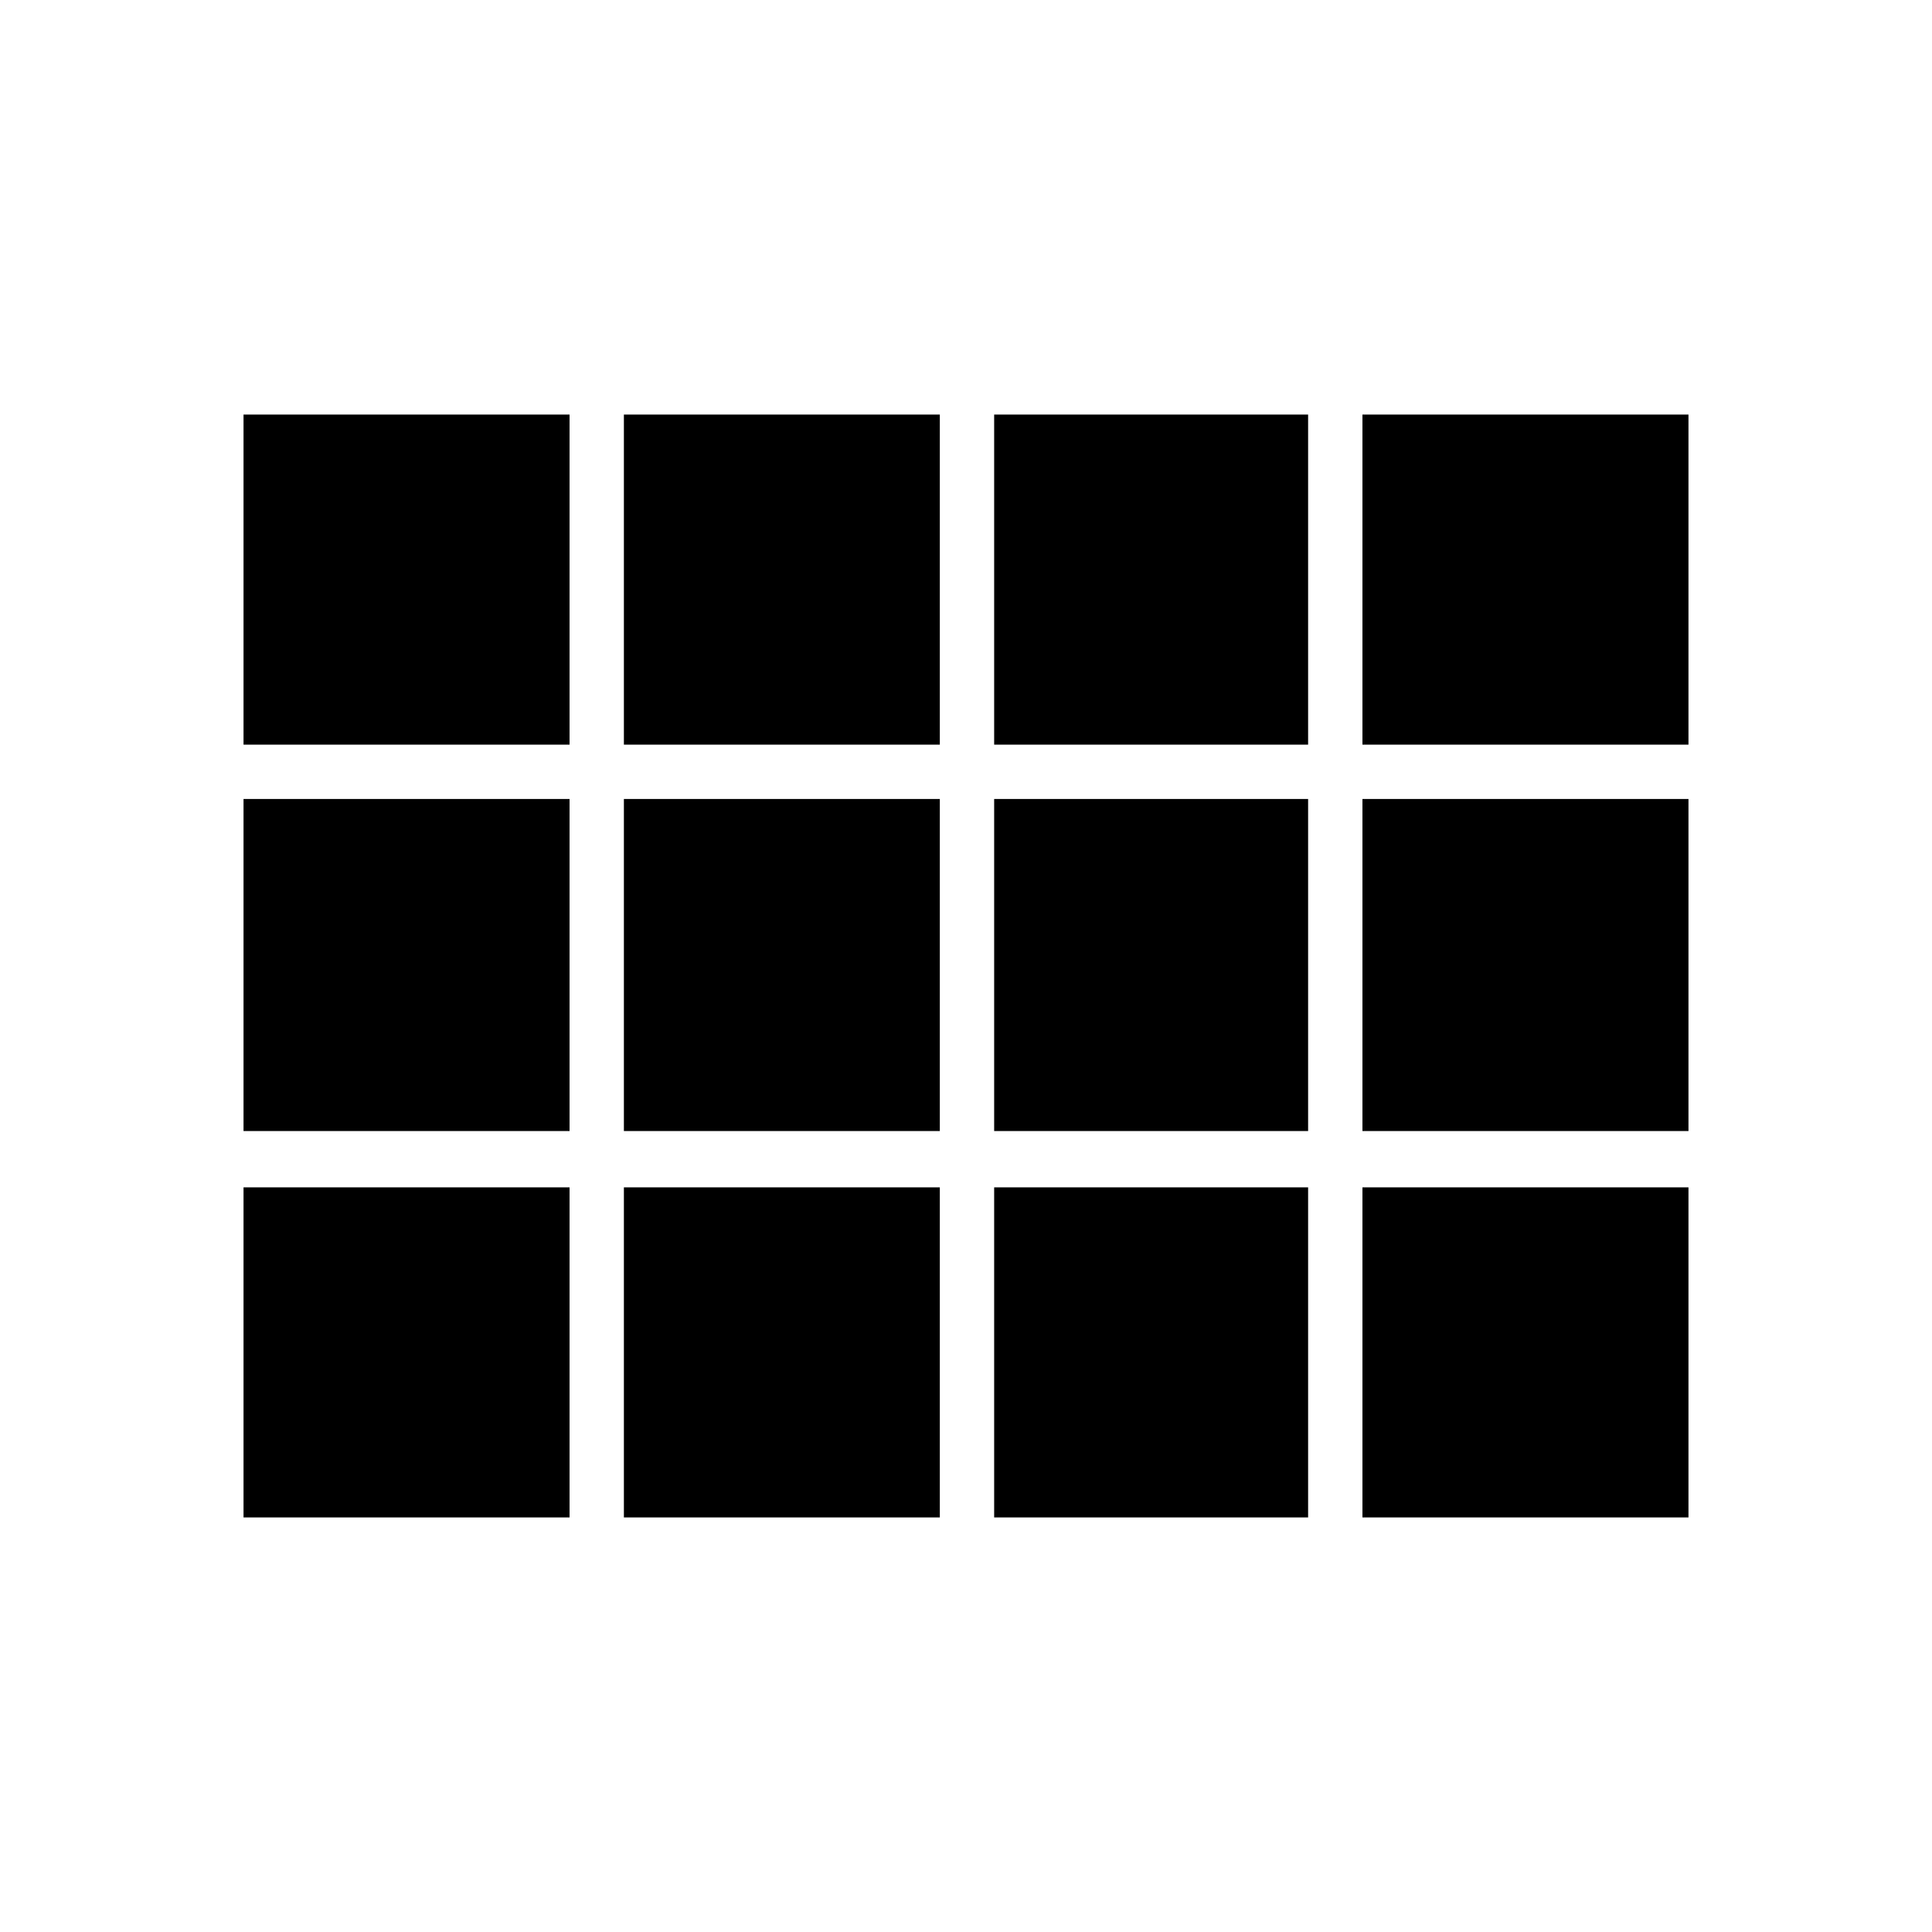 <svg xmlns="http://www.w3.org/2000/svg" height="40" width="40"><path d="M12.917 15.417V8.583h6.541v6.834Zm7.666 0V8.583h6.5v6.834Zm7.625 0V8.583h6.75v6.834Zm-23.166 0V8.583h6.75v6.834Zm15.541 8v-6.875h6.5v6.875Zm7.625 0v-6.875h6.75v6.875Zm-23.166 0v-6.875h6.75v6.875Zm15.541 8v-6.834h6.5v6.834Zm-7.666 0v-6.834h6.541v6.834Zm15.291 0v-6.834h6.75v6.834Zm-23.166 0v-6.834h6.75v6.834Zm7.875-8v-6.875h6.541v6.875Z"/></svg>